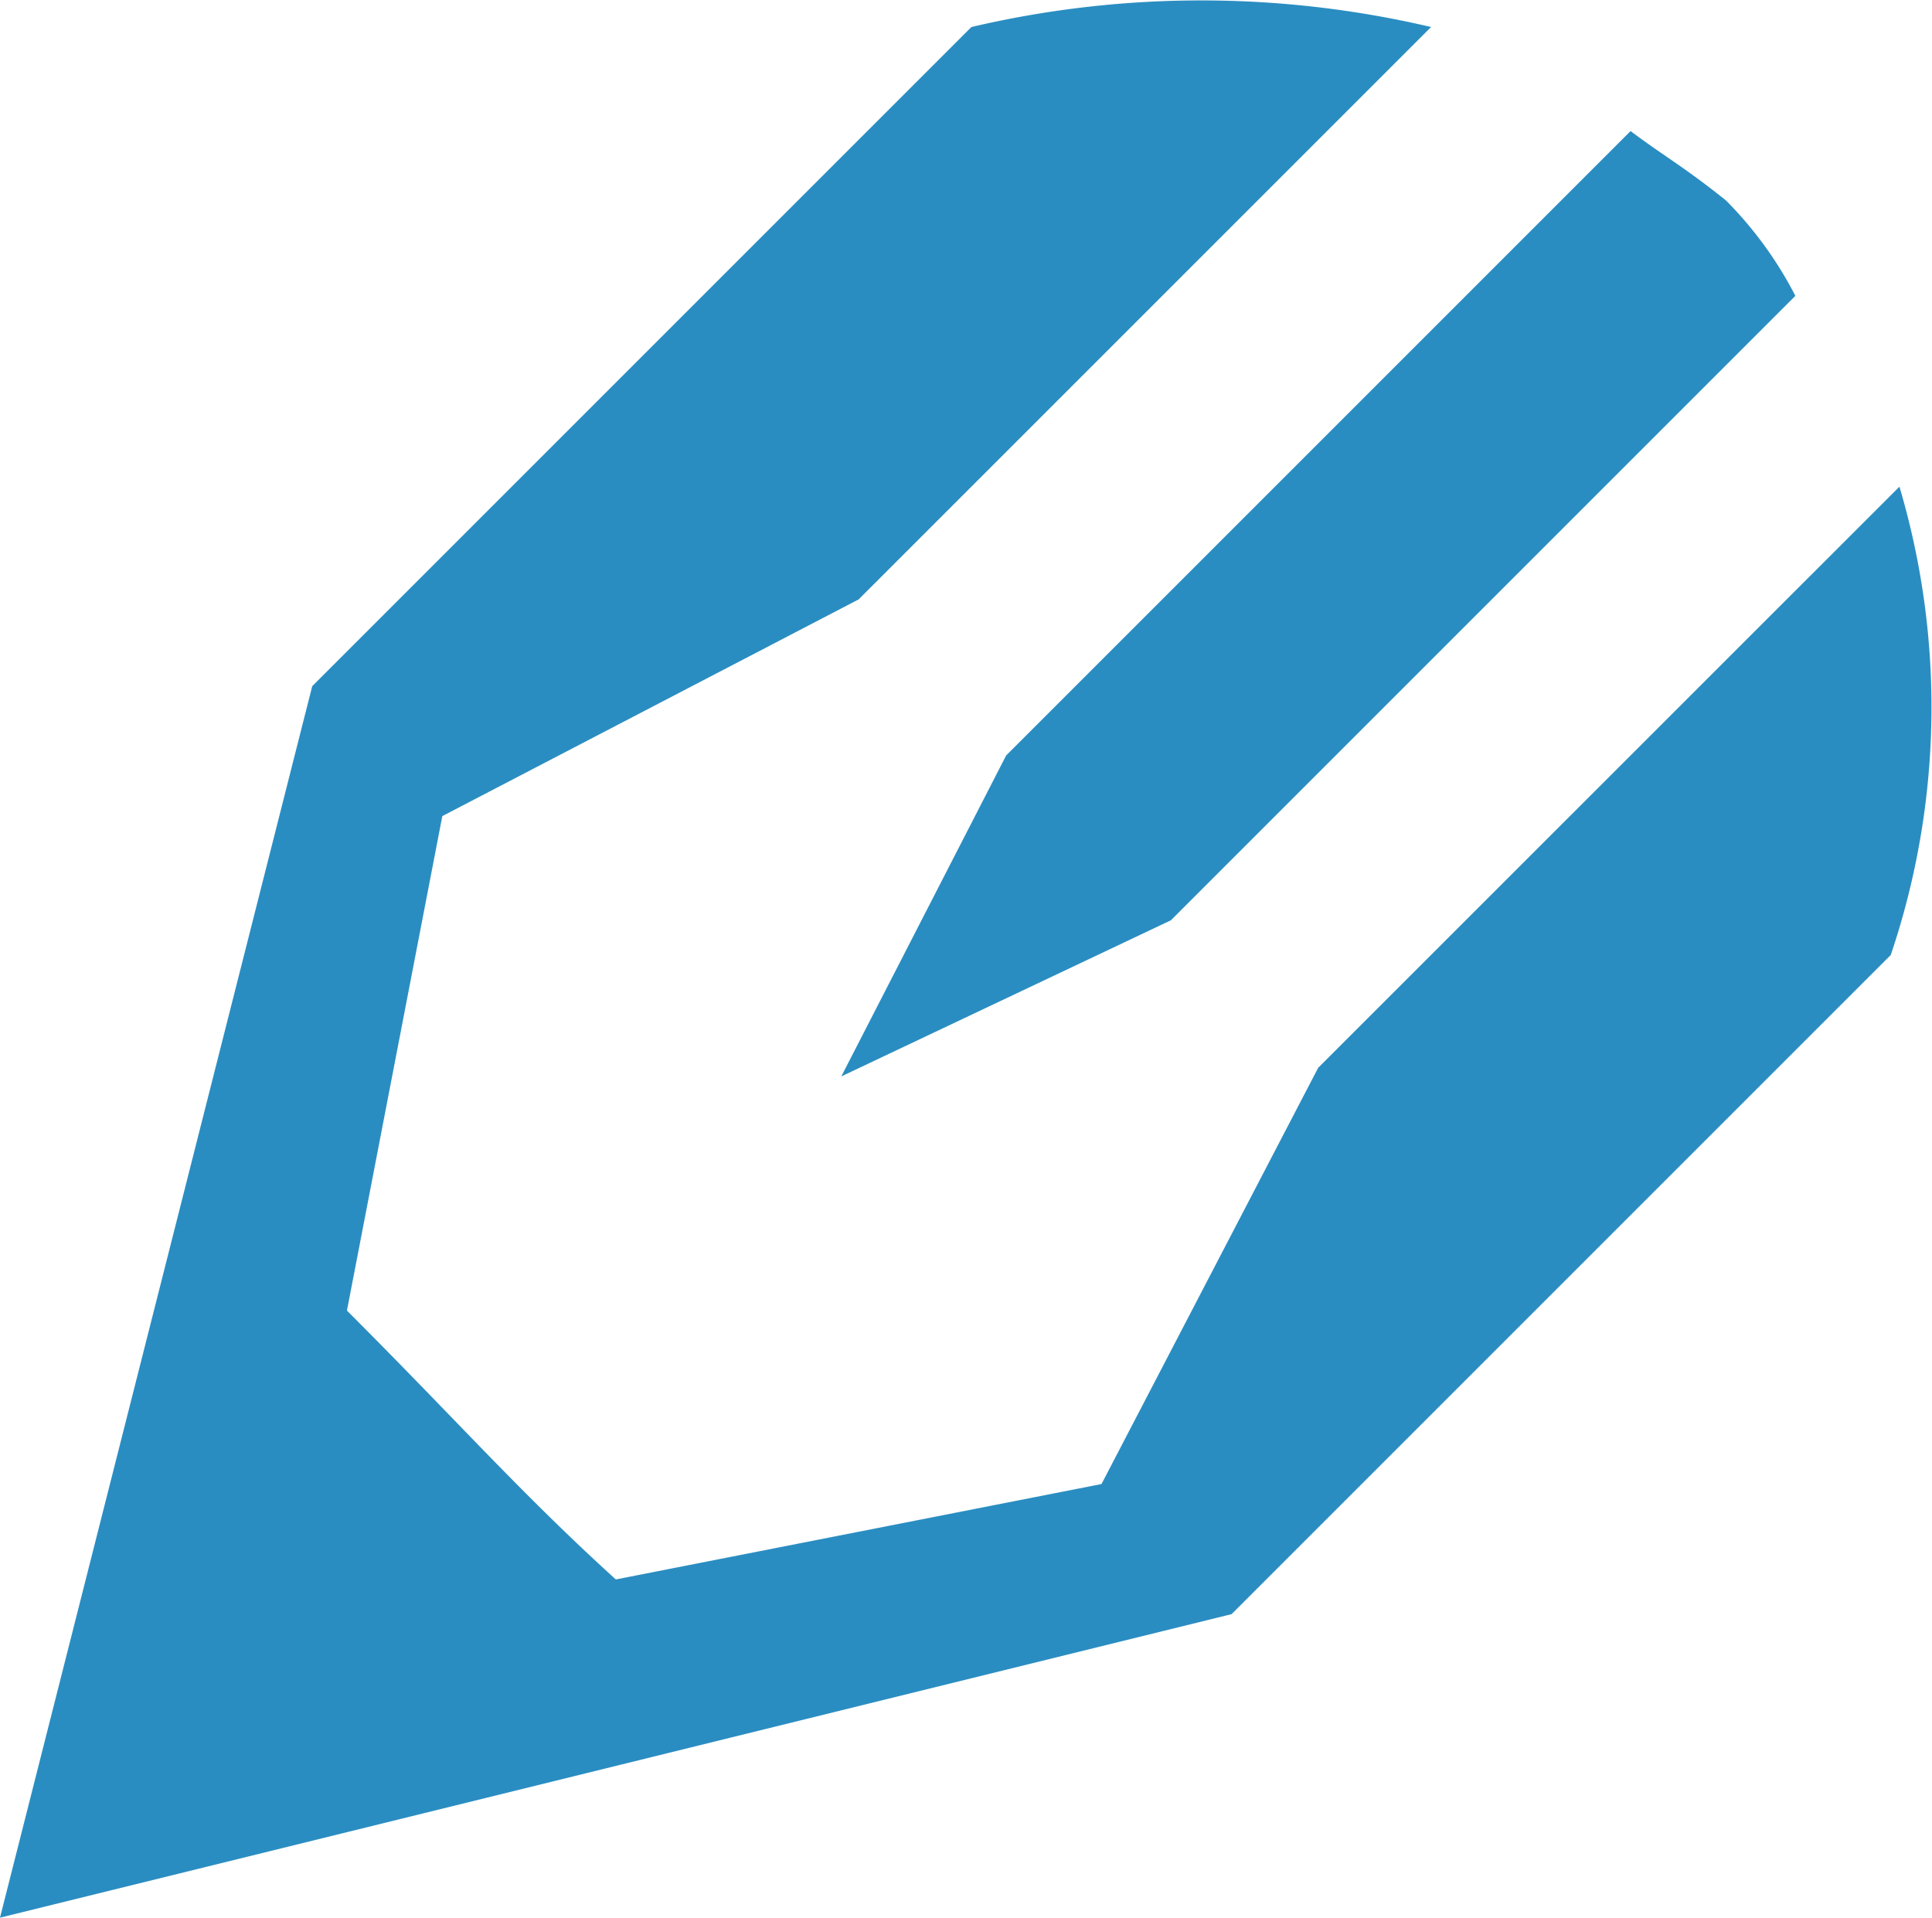 <svg xmlns="http://www.w3.org/2000/svg" viewBox="-22737 -8011 62.408 61.947">
  <defs>
    <style>
      .cls-1 {
        fill: #2a8dc1;
      }
    </style>
  </defs>
  <path id="path-54" class="cls-1" d="M27.176,34.76,32.5,24.394,52.671,4.222c1.121.84,1.681,1.121,3.082,2.241a12.44,12.44,0,0,1,2.241,3.082L37.822,29.717,27.176,34.76ZM0,61.936,10.086,22.153,31.378.861a32.5,32.5,0,0,1,14.849,0L27.736,19.351l-13.448,7L11.207,42.325c3.642,3.642,5.6,5.883,8.685,8.685l15.689-3.082,7-13.448L61.356,15.709a25.021,25.021,0,0,1-.28,15.129L39.783,52.131,0,61.936Z" transform="translate(-22737 -8010.988)"/>
</svg>
